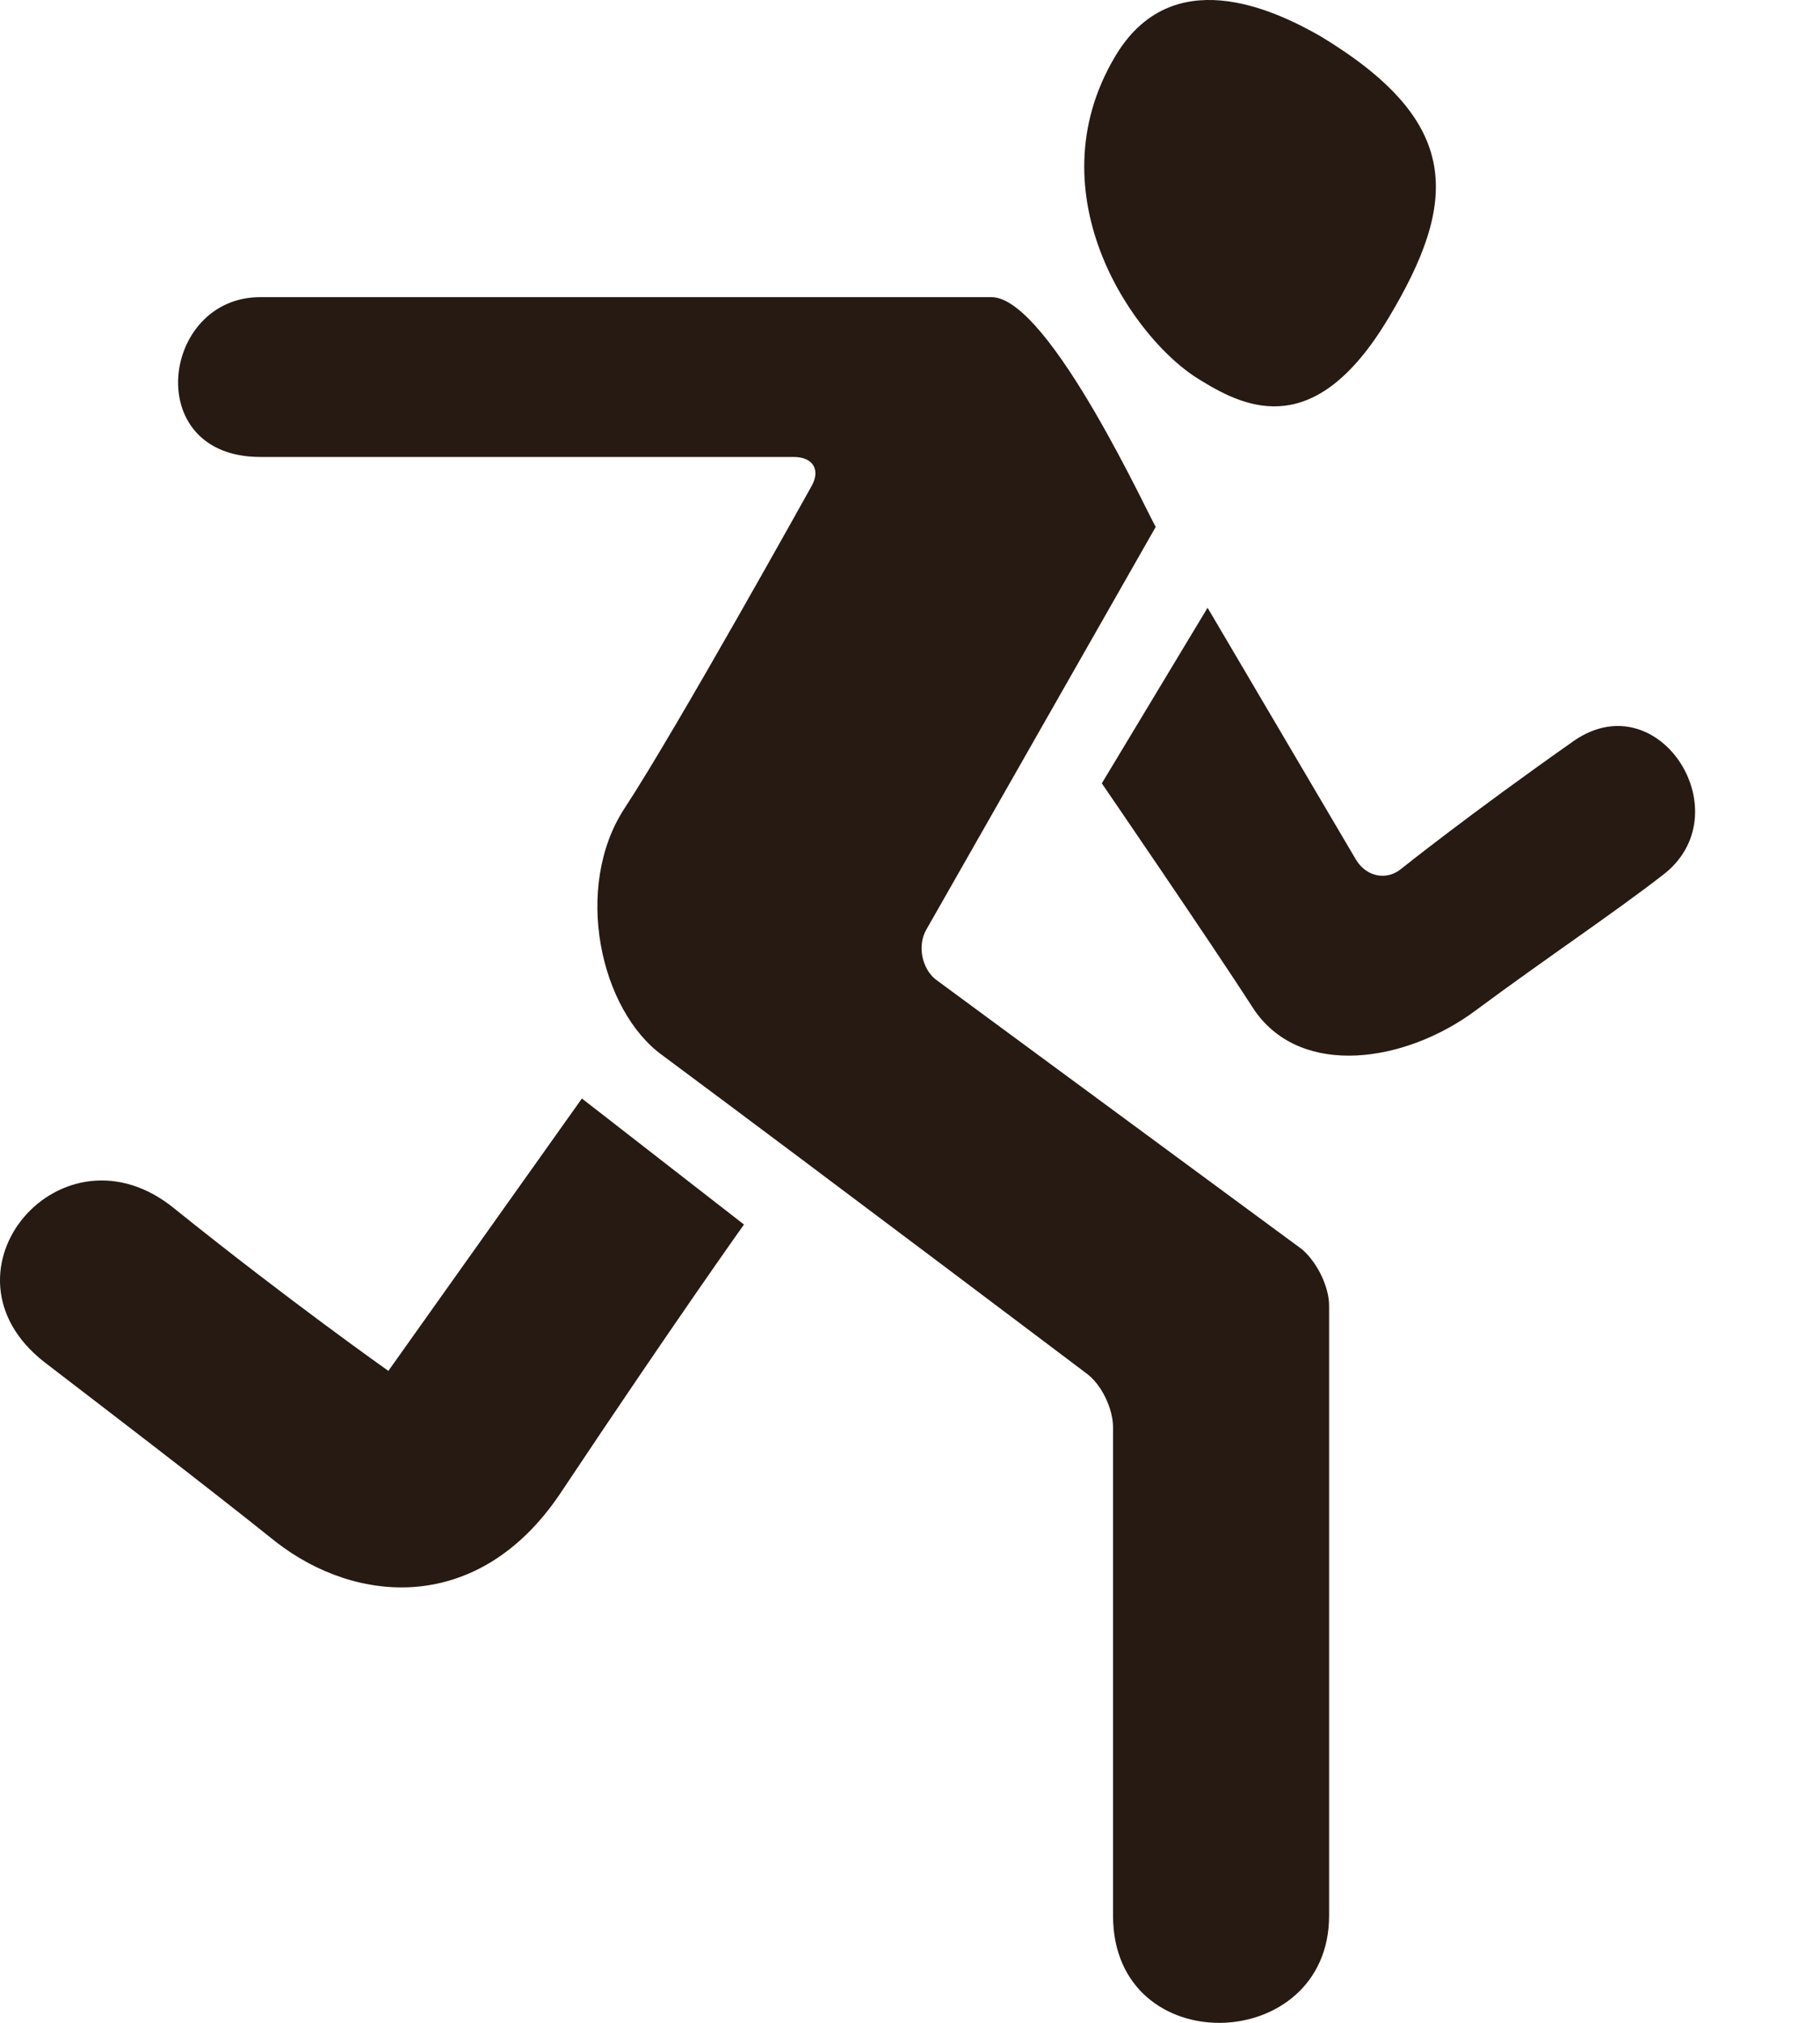 <svg width="18" height="20" viewBox="0 0 18 20" fill="none" xmlns="http://www.w3.org/2000/svg">
  <path d="M9.806 2.938C9.227 2.938 3.552 2.938 2.573 2.938C1.593 2.938 1.393 4.518 2.573 4.518H7.848C8.048 4.518 8.115 4.651 8.026 4.807C8.026 4.807 6.69 7.211 6.178 7.99C5.666 8.769 5.933 9.993 6.557 10.438C8.204 11.662 10.741 13.576 10.741 13.576C10.897 13.687 11.008 13.932 11.008 14.11C11.008 14.11 11.008 17.493 11.008 18.94C11.008 20.387 13.145 20.32 13.145 18.94C13.145 17.849 13.145 12.908 13.145 12.908C13.145 12.73 13.033 12.486 12.877 12.352L9.25 9.681C9.116 9.57 9.072 9.347 9.161 9.192L11.431 5.208C11.409 5.208 10.385 2.938 9.806 2.938ZM5.755 10.861L3.841 13.554C3.841 13.554 2.862 12.864 1.727 11.951C0.614 11.039 -0.699 12.575 0.436 13.465C1.015 13.91 1.95 14.622 2.729 15.245C3.53 15.868 4.732 15.957 5.533 14.778C6.69 13.042 7.358 12.107 7.358 12.107L5.755 10.861ZM10.897 7.745C10.897 7.745 11.965 9.303 12.41 9.993C12.877 10.661 13.901 10.505 14.591 9.993C15.281 9.481 15.949 9.036 16.438 8.657C17.24 8.057 16.416 6.743 15.57 7.322C14.524 8.057 13.857 8.591 13.857 8.591C13.723 8.702 13.523 8.68 13.412 8.502L11.943 6.009L10.897 7.745ZM11.03 0.556C10.207 1.936 11.23 3.383 11.876 3.761C12.343 4.05 13.011 4.34 13.723 3.16C14.435 1.981 14.458 1.202 13.056 0.356C12.588 0.089 11.587 -0.379 11.03 0.556Z"
    fill="#261A12" />
</svg>